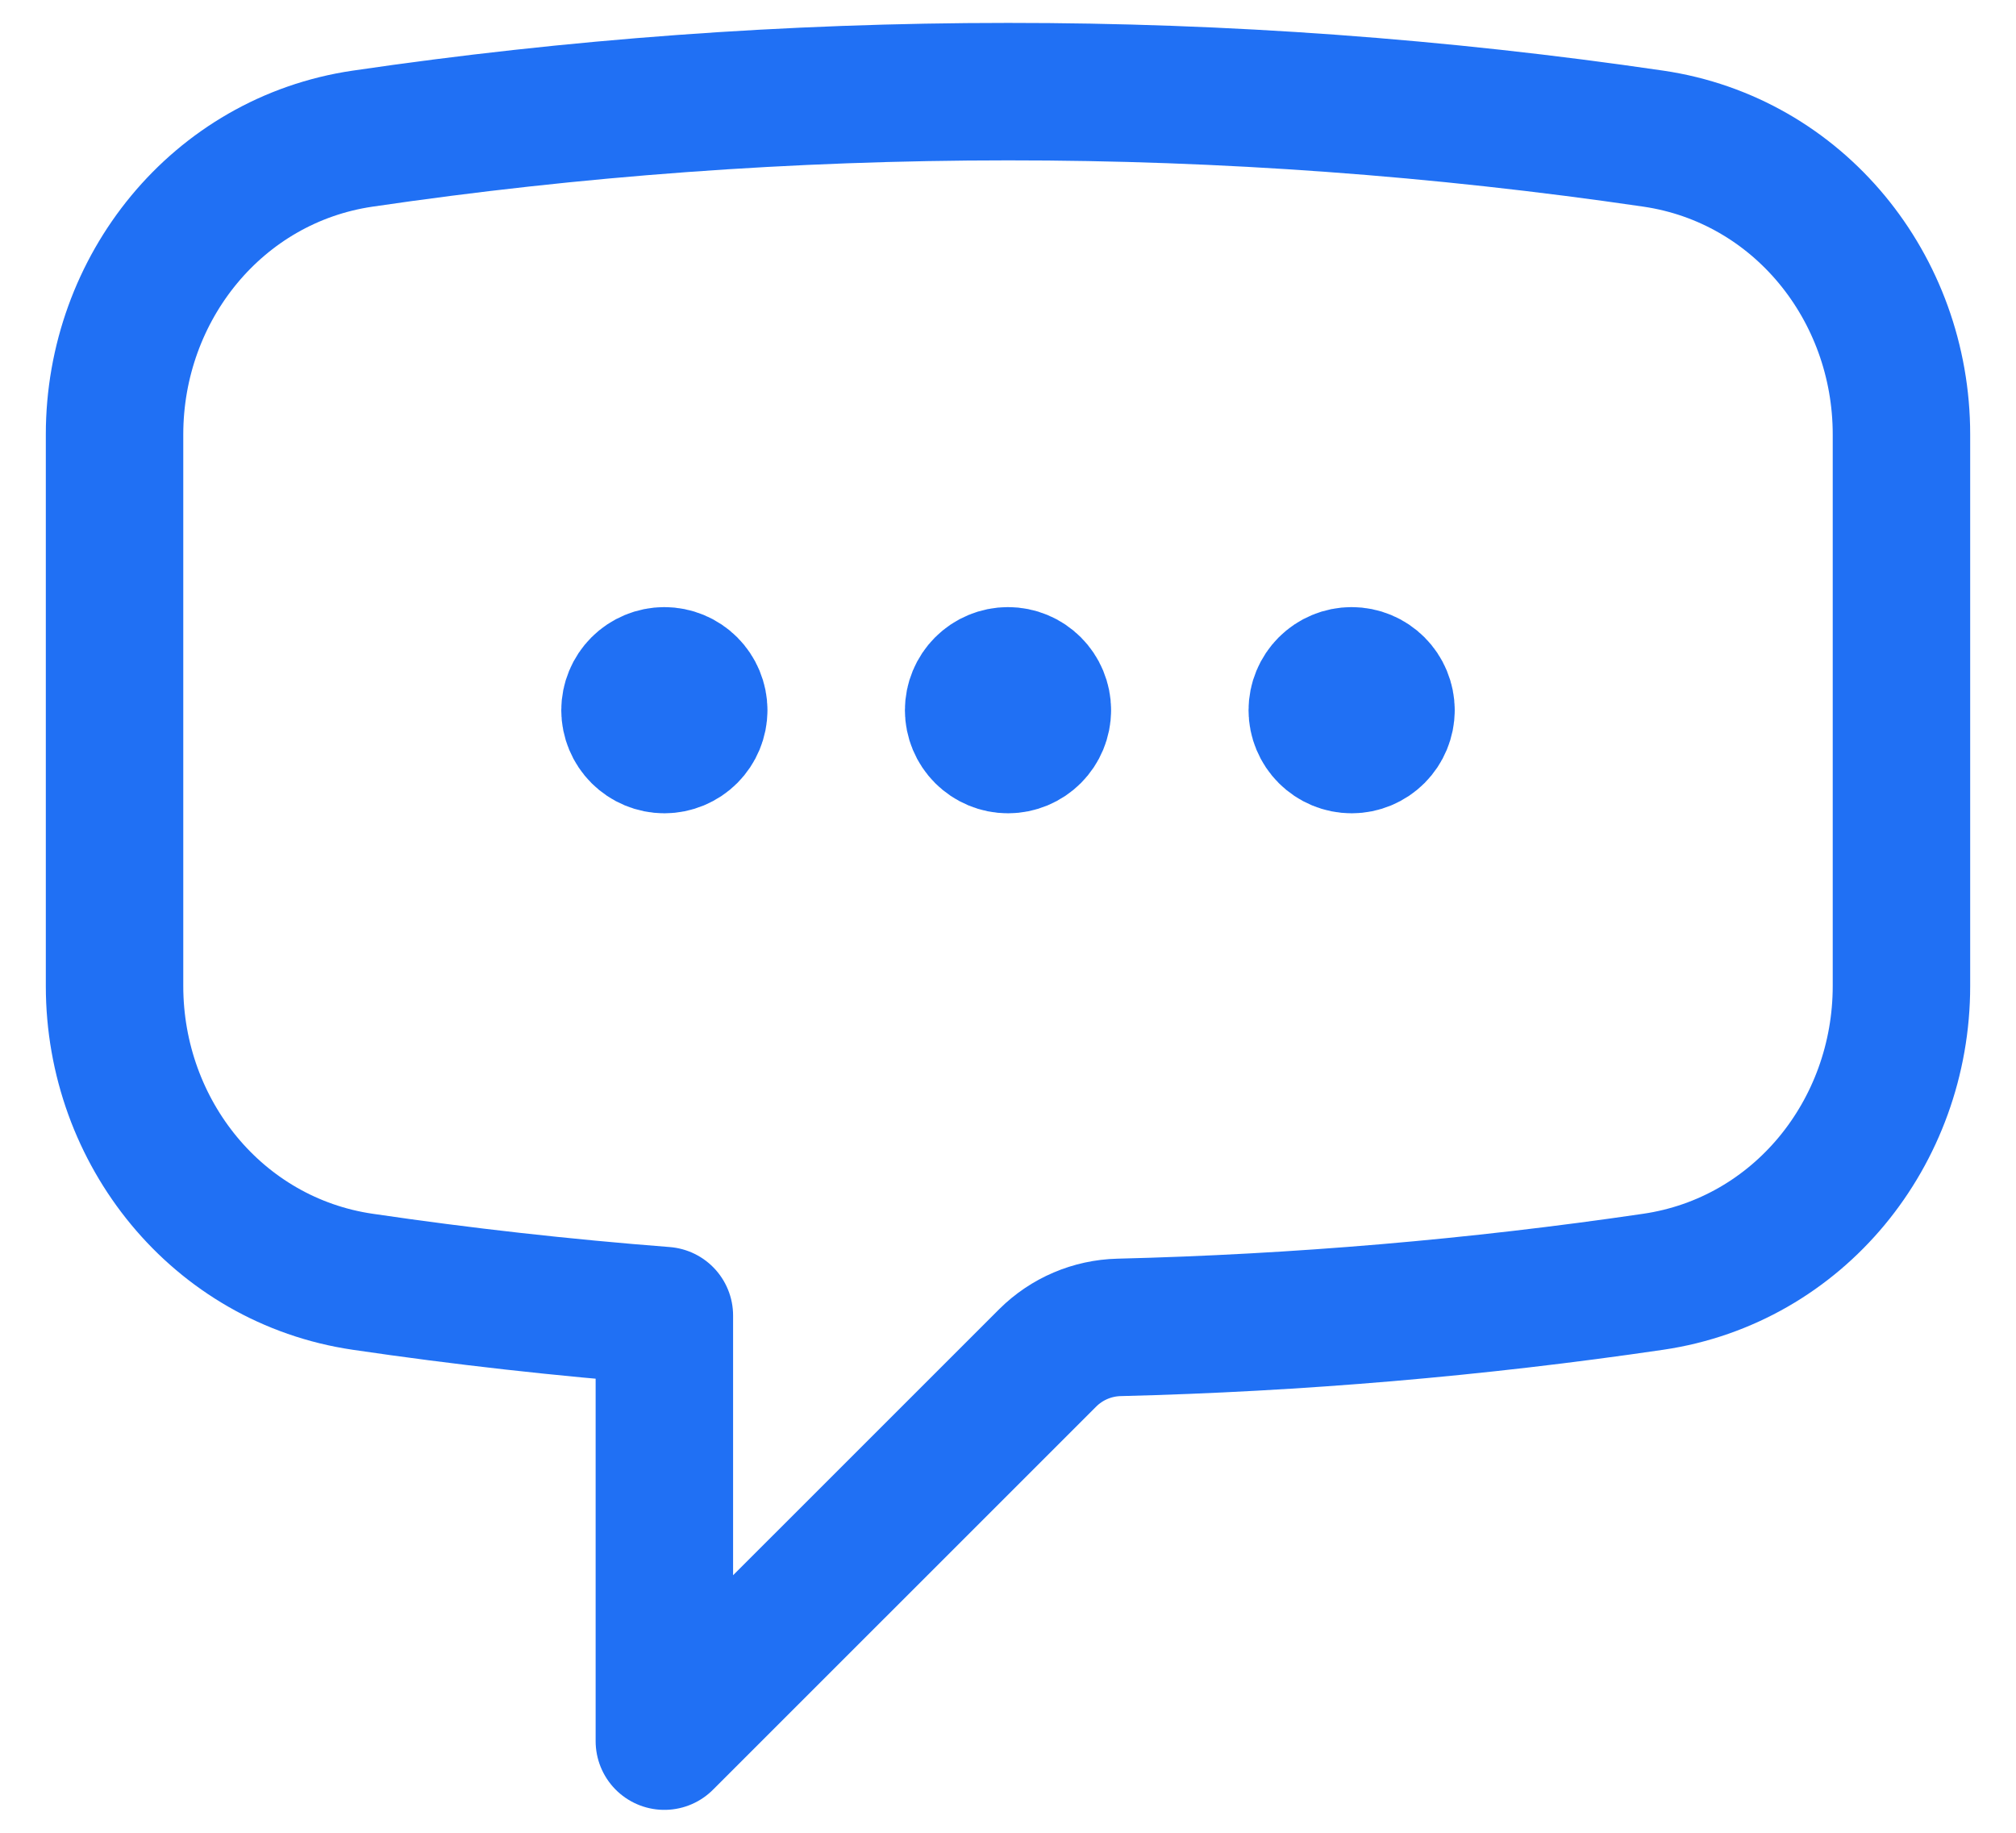 <svg width="22" height="20" viewBox="0 0 22 20" fill="none" xmlns="http://www.w3.org/2000/svg">
<path d="M7.625 7.75C7.625 7.849 7.585 7.945 7.515 8.015C7.445 8.085 7.349 8.125 7.25 8.125C7.151 8.125 7.055 8.085 6.985 8.015C6.915 7.945 6.875 7.849 6.875 7.75C6.875 7.651 6.915 7.555 6.985 7.485C7.055 7.415 7.151 7.375 7.25 7.375C7.349 7.375 7.445 7.415 7.515 7.485C7.585 7.555 7.625 7.651 7.625 7.75ZM7.625 7.75H7.25M11.375 7.75C11.375 7.849 11.335 7.945 11.265 8.015C11.195 8.085 11.1 8.125 11 8.125C10.9 8.125 10.805 8.085 10.735 8.015C10.665 7.945 10.625 7.849 10.625 7.75C10.625 7.651 10.665 7.555 10.735 7.485C10.805 7.415 10.9 7.375 11 7.375C11.1 7.375 11.195 7.415 11.265 7.485C11.335 7.555 11.375 7.651 11.375 7.75ZM11.375 7.75H11M15.125 7.75C15.125 7.849 15.085 7.945 15.015 8.015C14.945 8.085 14.85 8.125 14.75 8.125C14.65 8.125 14.555 8.085 14.485 8.015C14.415 7.945 14.375 7.849 14.375 7.75C14.375 7.651 14.415 7.555 14.485 7.485C14.555 7.415 14.65 7.375 14.75 7.375C14.85 7.375 14.945 7.415 15.015 7.485C15.085 7.555 15.125 7.651 15.125 7.75ZM15.125 7.75H14.75M1.25 10.76C1.25 12.36 2.373 13.754 3.957 13.987C5.044 14.147 6.142 14.27 7.25 14.356V19L11.434 14.817C11.641 14.611 11.92 14.492 12.212 14.485C14.164 14.437 16.11 14.271 18.042 13.987C19.627 13.754 20.75 12.361 20.75 10.759V4.741C20.75 3.139 19.627 1.746 18.043 1.513C15.711 1.171 13.357 0.999 11 1C8.608 1 6.256 1.175 3.957 1.513C2.373 1.746 1.25 3.14 1.25 4.741V10.759V10.76Z" stroke="#2070F4" stroke-width="1.5" stroke-linecap="round" stroke-linejoin="round"/>
</svg>
